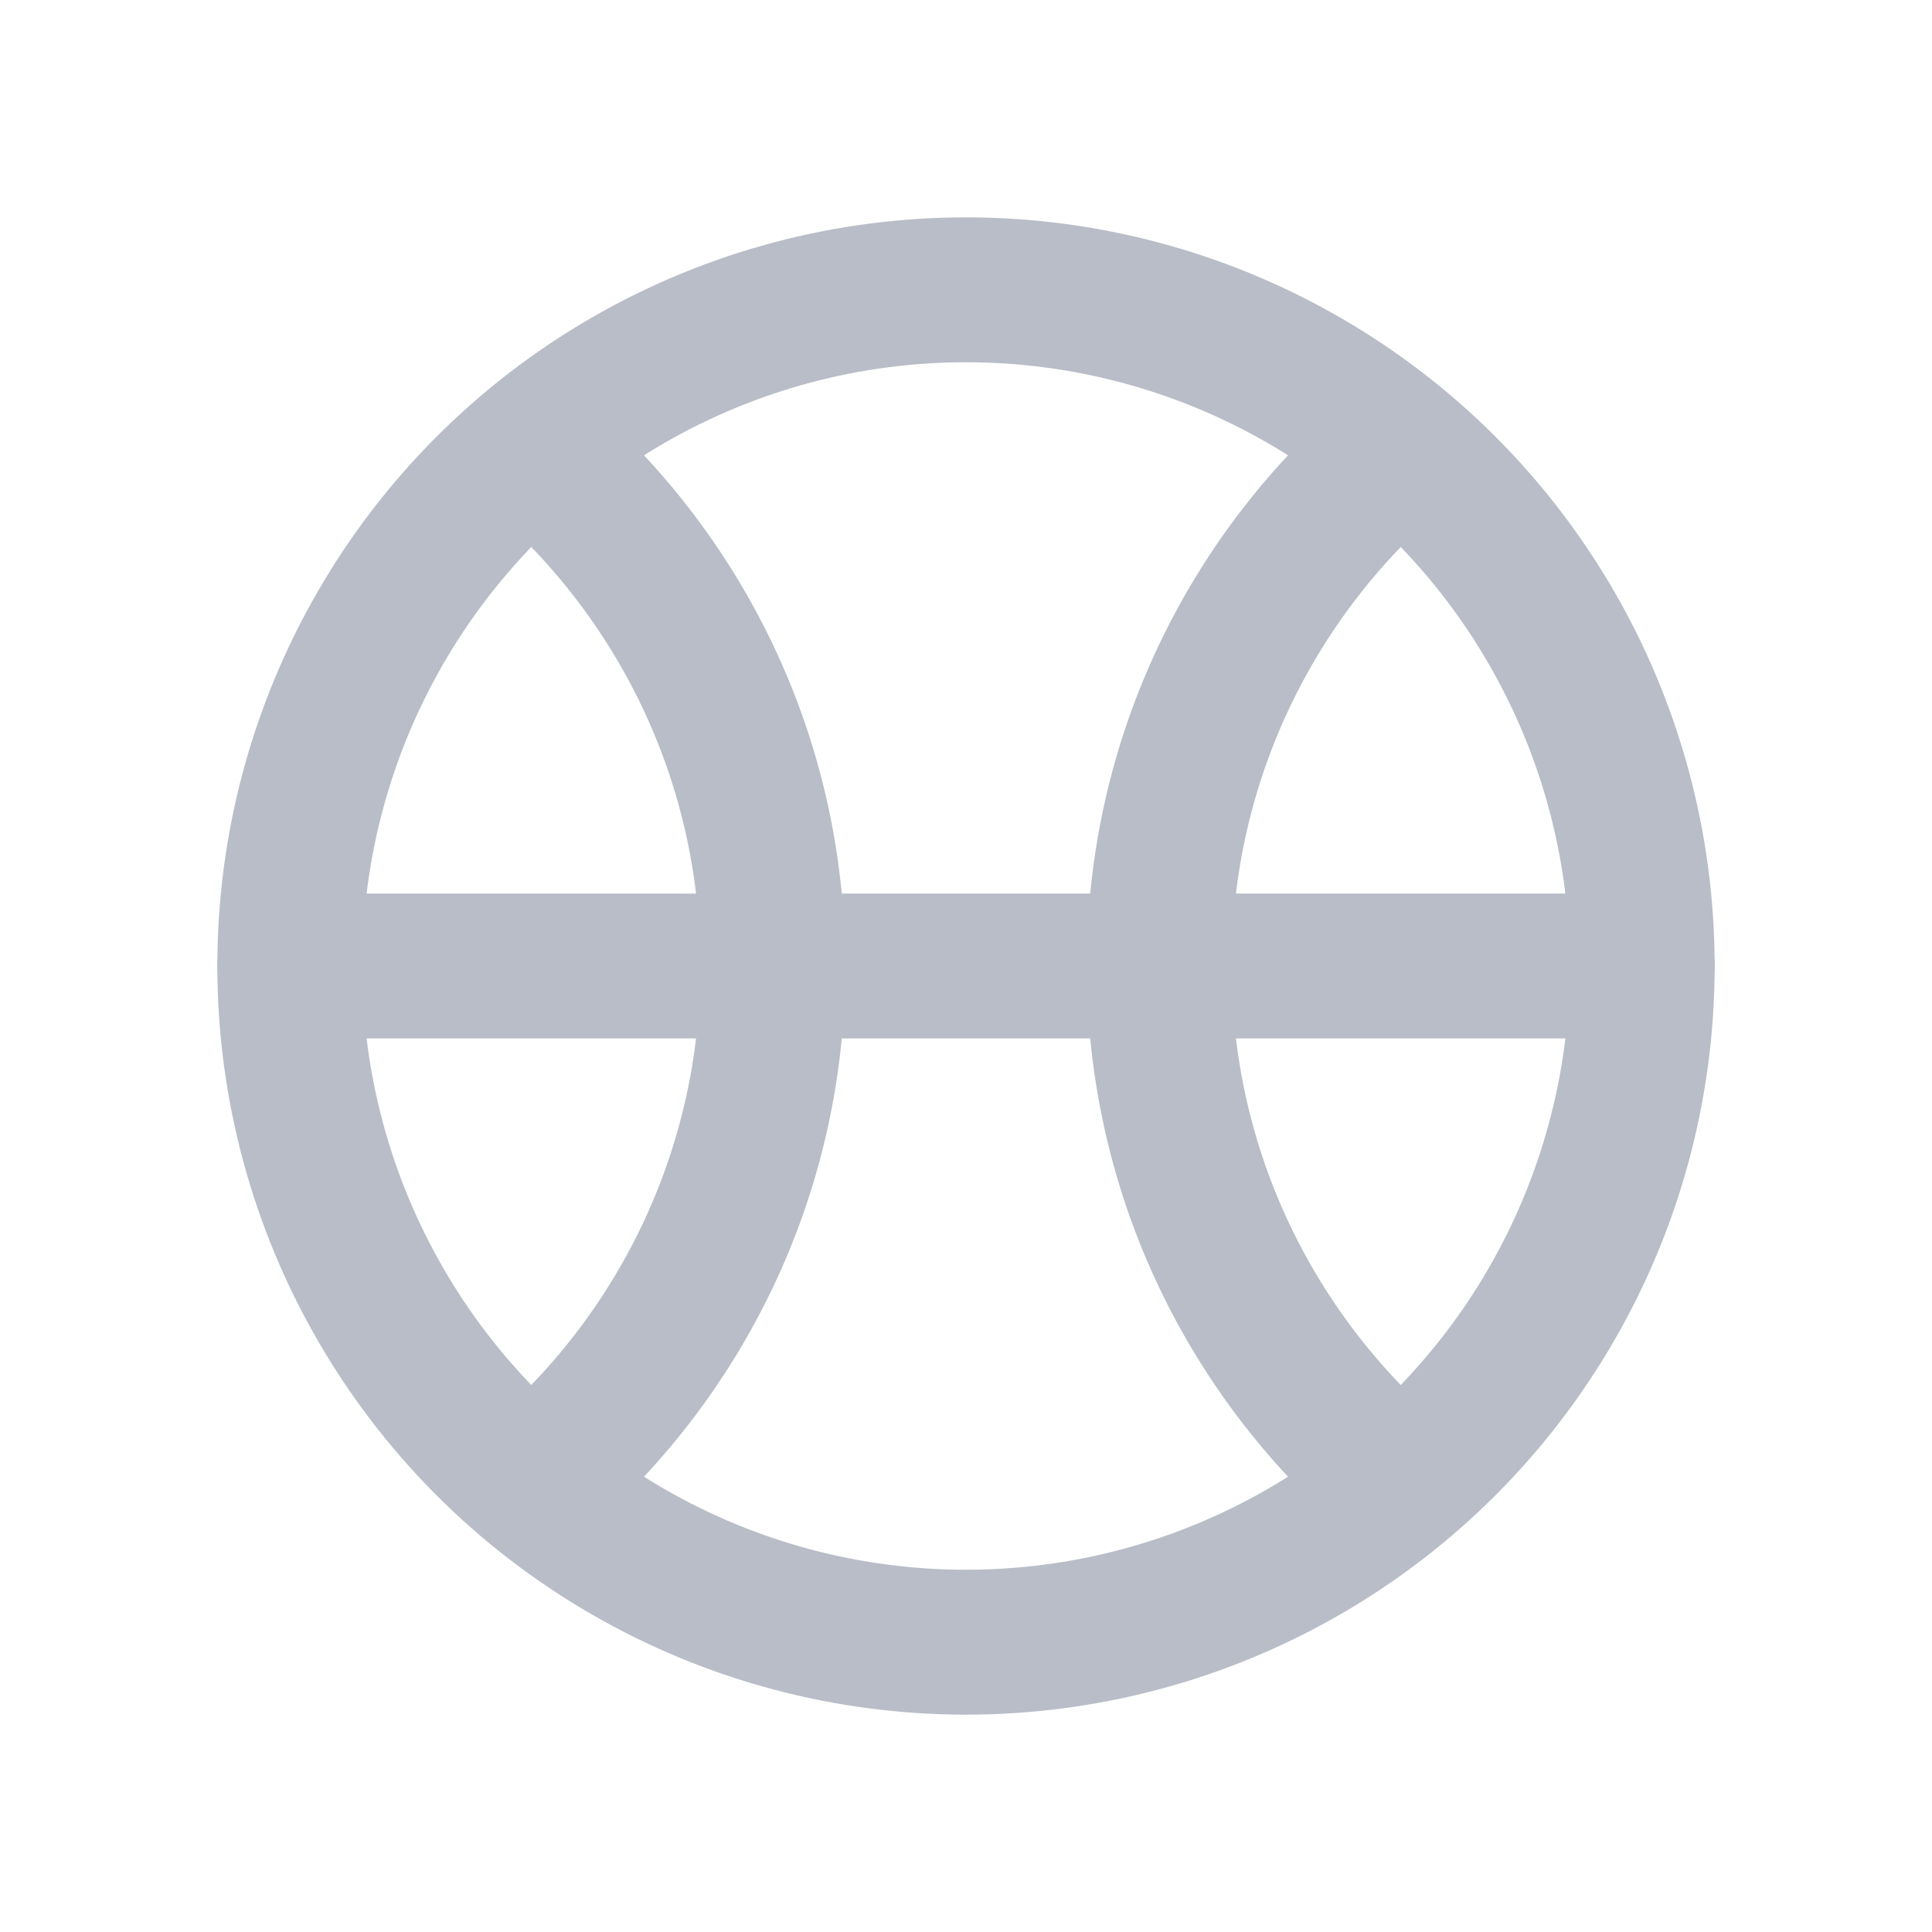 <svg width="20" height="20" viewBox="0 0 20 20" fill="none" xmlns="http://www.w3.org/2000/svg">
    <circle cx="10" cy="10" r="7" stroke="#B8BDC7" stroke-width="1.5"/>
    <path d="M5.5 4.638C7.028 5.922 8 7.847 8 10C8 12.152 7.028 14.078 5.5 15.362" stroke="#B8BDC7" stroke-width="1.5"/>
    <path d="M14.5 4.638C12.972 5.922 12 7.847 12 10C12 12.152 12.972 14.078 14.5 15.362" stroke="#B8BDC7" stroke-width="1.5"/>
    <path d="M3 10H17" stroke="#B8BDC7" stroke-width="1.5" stroke-linecap="round" stroke-linejoin="round"/>
</svg>
